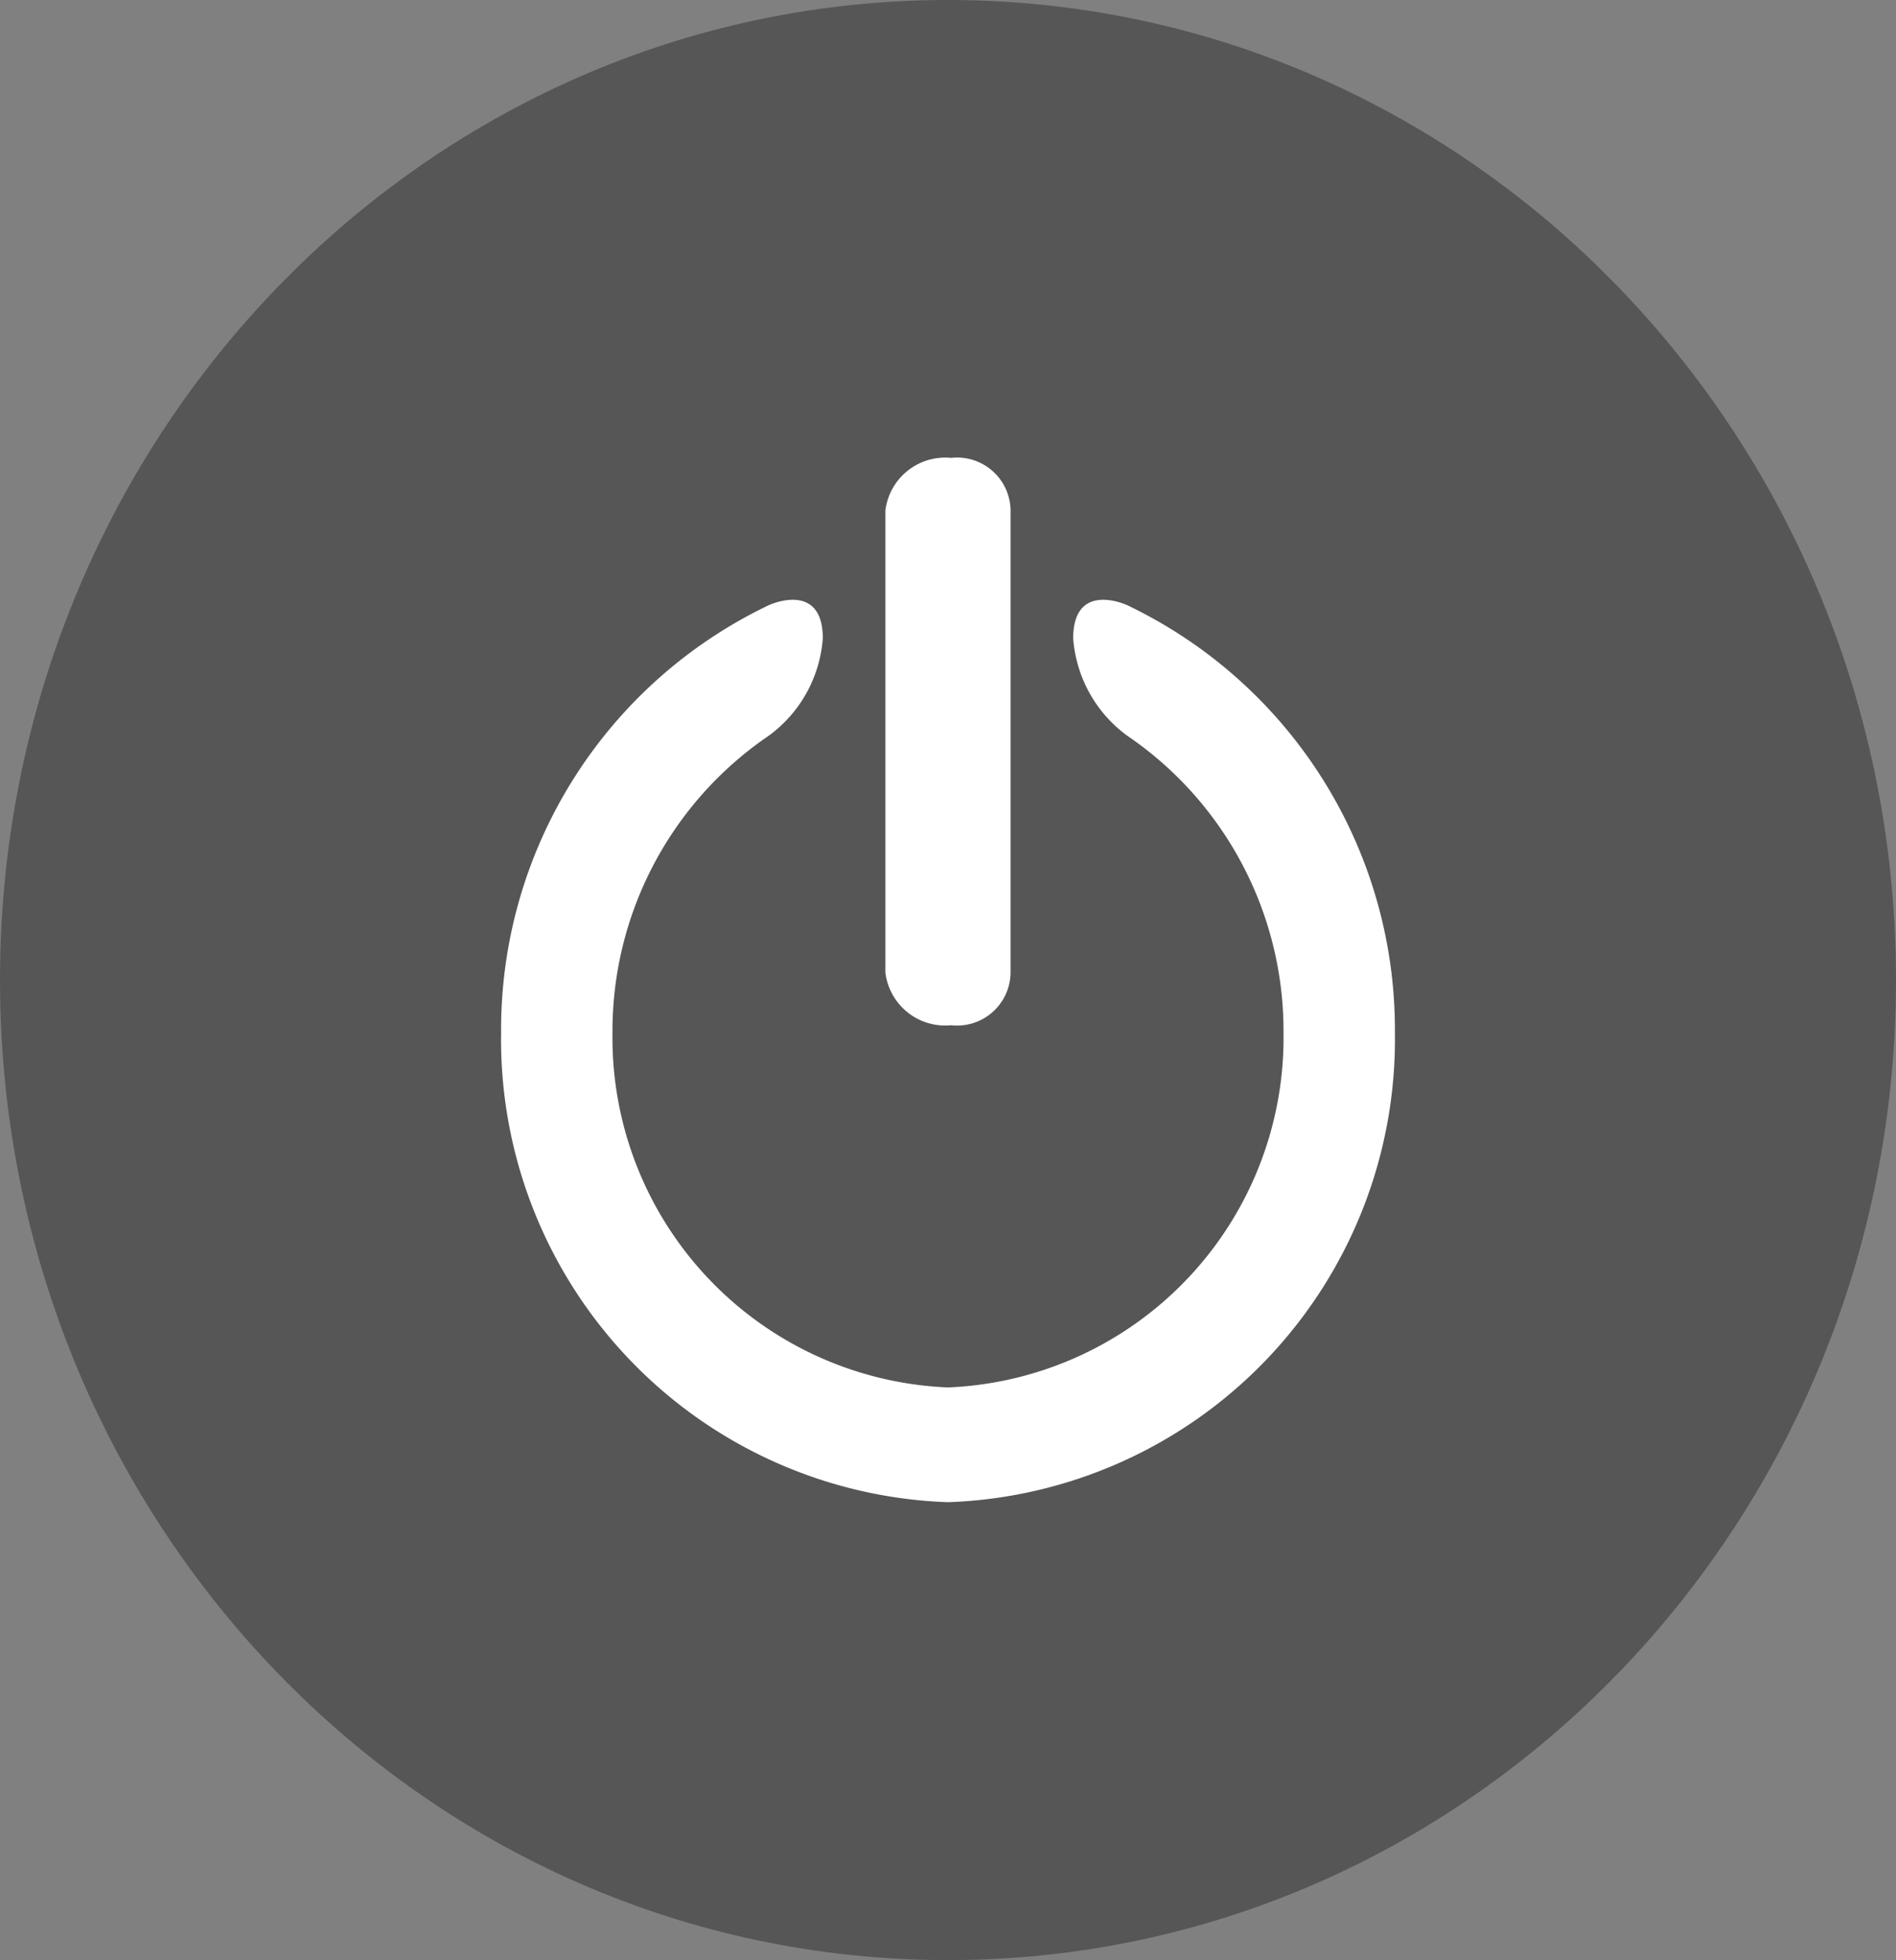 <svg xmlns="http://www.w3.org/2000/svg" width="46.948" height="48.528" viewBox="0 0 46.948 48.528"><rect x="0" y="0" width="46.948" height="48.528" fill="#808080" stroke="none"/><g transform="translate(0 0)"><path d="M23.474,0C36.438,0,46.948,10.863,46.948,24.264S36.438,48.528,23.474,48.528,0,37.665,0,24.264,10.51,0,23.474,0Z" transform="translate(0 0)" fill="#565656"/><g transform="translate(12.408 11.336)"><path d="M46.809,72.046s-1.333-.618-1.333.825a3.285,3.285,0,0,0,1.337,2.408,8.841,8.841,0,0,1,3.871,7.358,8.664,8.664,0,0,1-8.308,8.778,8.664,8.664,0,0,1-8.308-8.778,8.841,8.841,0,0,1,3.871-7.358,3.285,3.285,0,0,0,1.337-2.408c0-1.443-1.333-.825-1.333-.825A11.644,11.644,0,0,0,31.31,82.637,11.464,11.464,0,0,0,42.376,94.256,11.464,11.464,0,0,0,53.442,82.637,11.644,11.644,0,0,0,46.809,72.046Z" transform="translate(-31.31 -68.401)" fill="#fff"/><path d="M233.593,0a1.493,1.493,0,0,0-1.627,1.3V12.747a1.493,1.493,0,0,0,1.627,1.3,1.325,1.325,0,0,0,1.472-1.3V1.3A1.325,1.325,0,0,0,233.593,0Z" transform="translate(-222.45)" fill="#fff"/></g></g></svg>